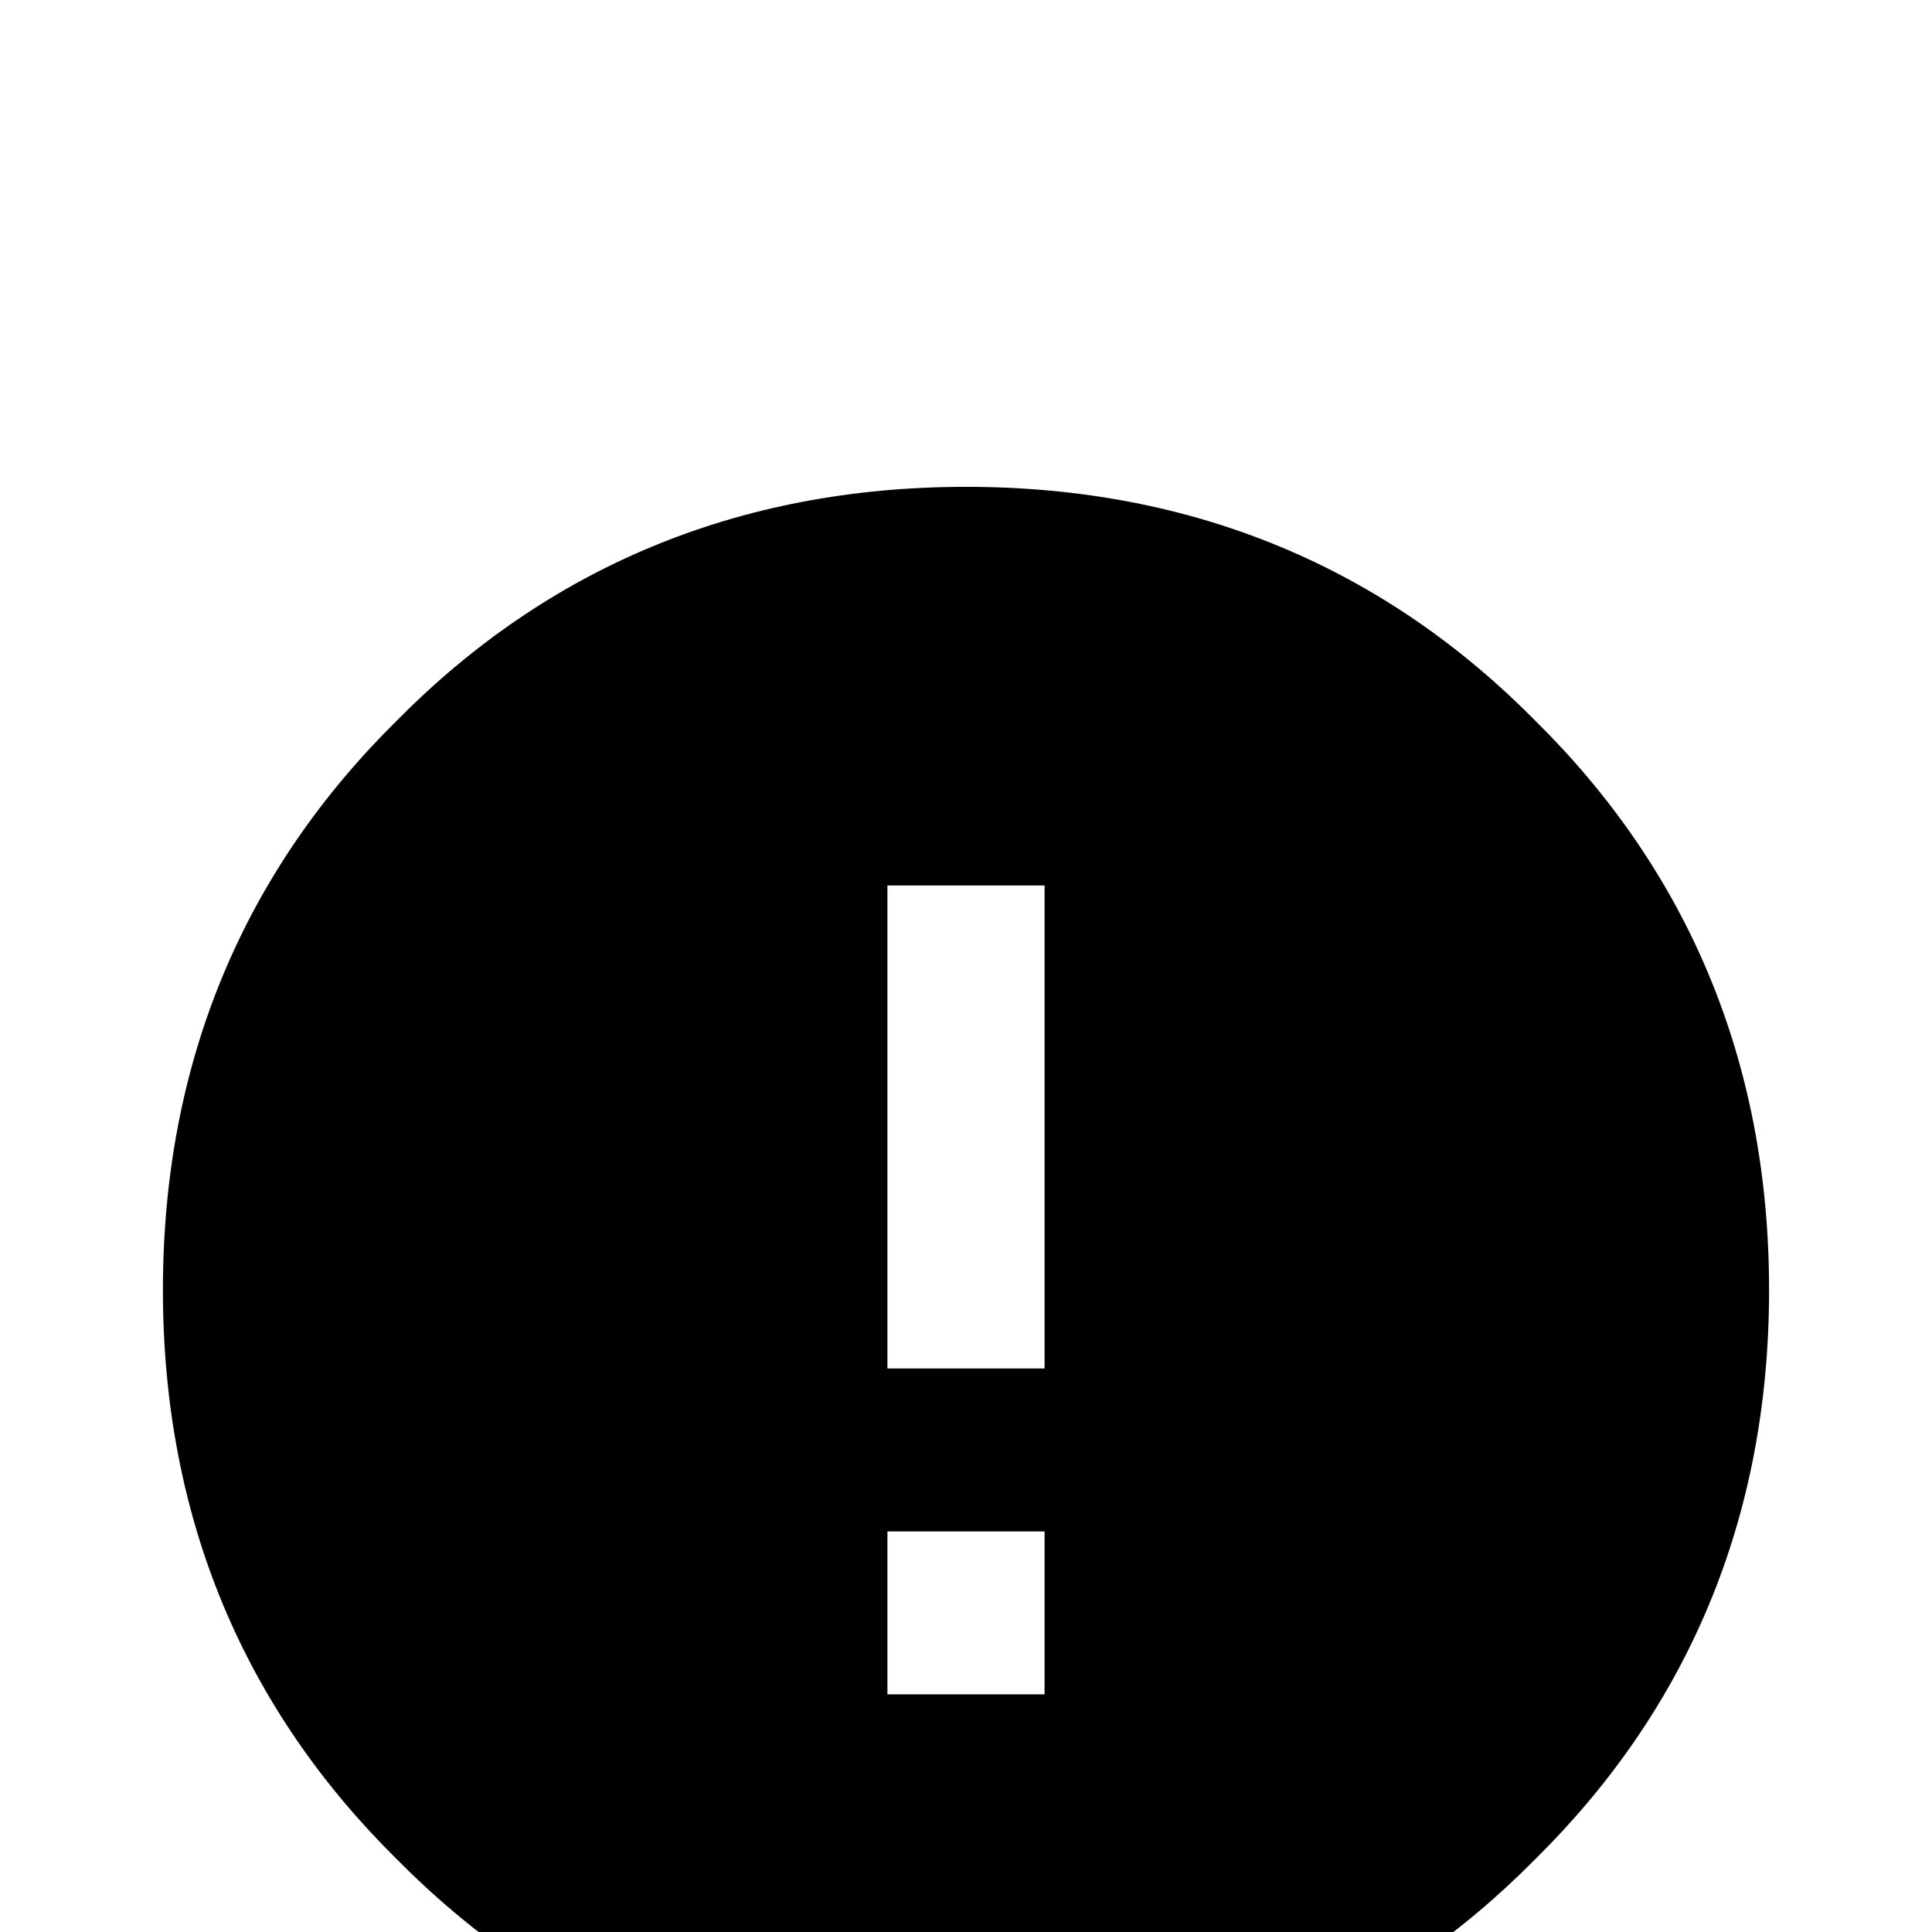 <svg xmlns="http://www.w3.org/2000/svg" viewBox="0 -168 1008 1008"><path fill="currentColor" d="M504 86c120 0 219 43 297 122 79 78 122 177 122 297s-43 219-122 297c-78 79-177 122-297 122s-219-43-297-122C128 724 85 625 85 505s43-219 122-297c78-79 177-122 297-122zm-41 630h82v-85h-82v85zm0-170h82V294h-82v252z"/></svg>

